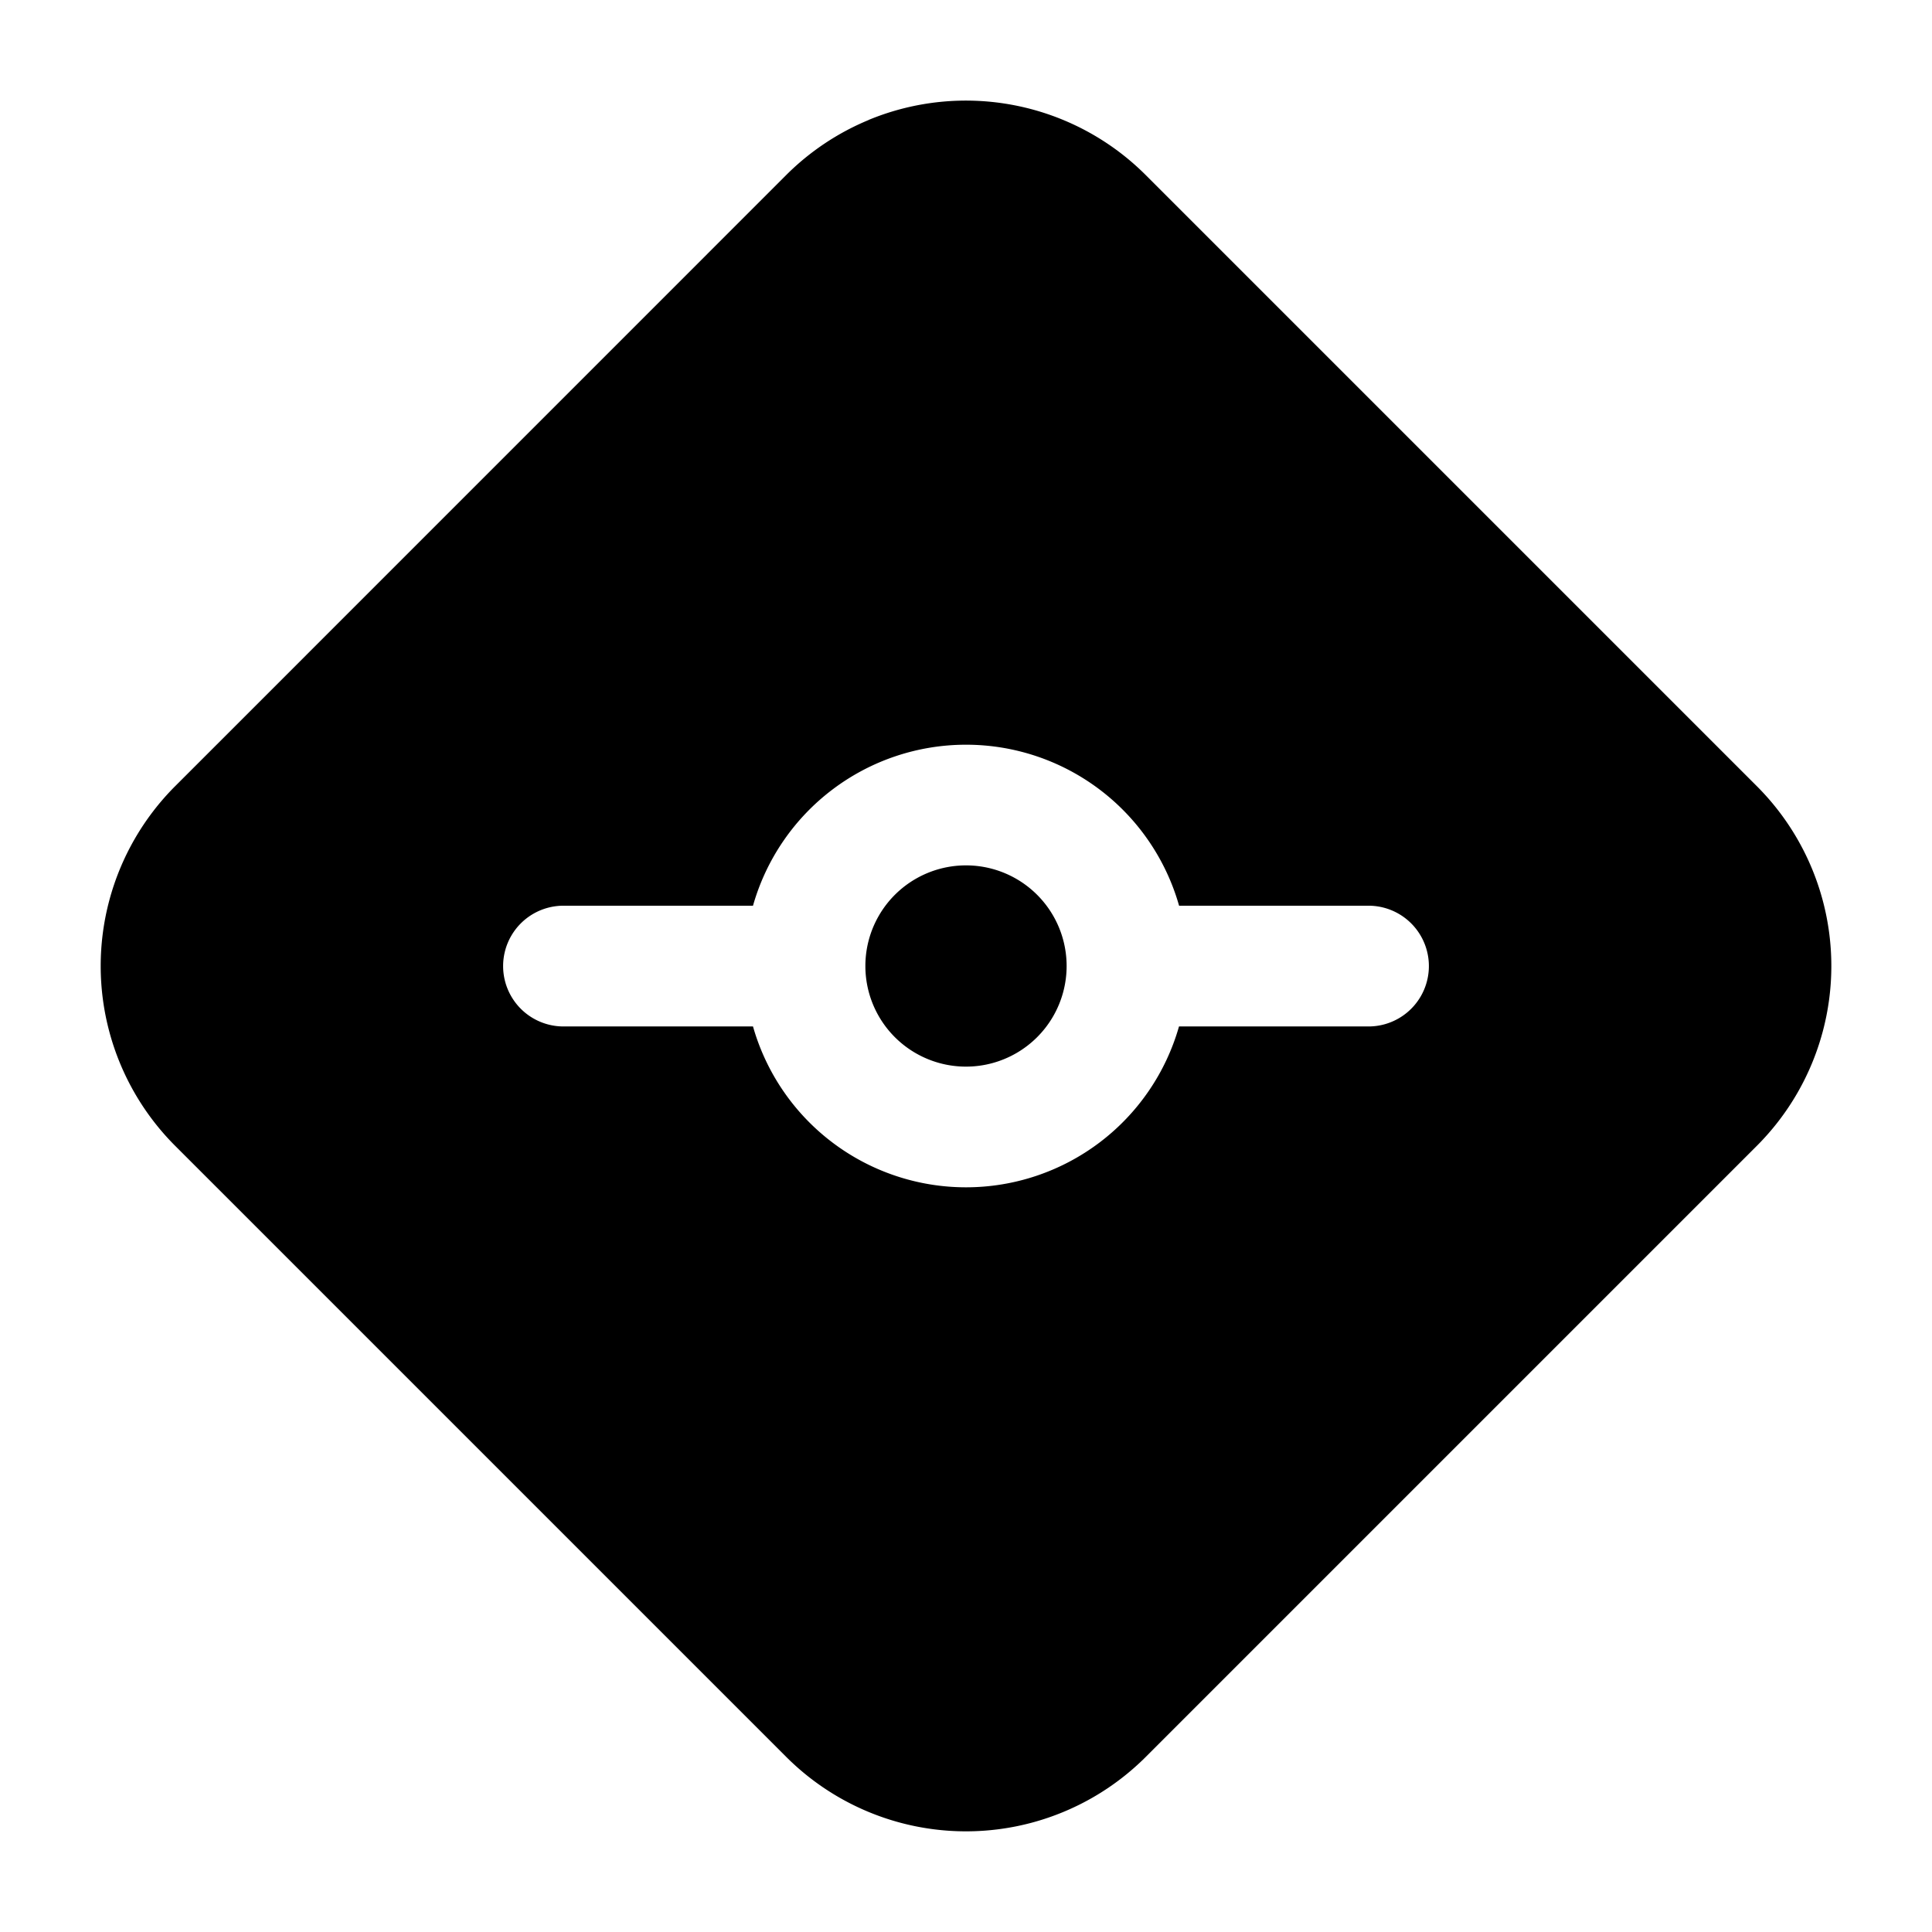 <svg width="24" height="24" fill="currentColor" viewBox="0 0 24 24" xmlns="http://www.w3.org/2000/svg"><path d="M12 10.75a1.25 1.25 0 1 0 0 2.5 1.25 1.25 0 0 0 0-2.5"/><path fill-rule="evenodd" d="M10.79 1.49a3.16 3.16 0 0 1 3.445.687l7.588 7.588a3.159 3.159 0 0 1 0 4.47l-7.588 7.588a3.159 3.159 0 0 1-4.47 0l-7.588-7.588a3.16 3.16 0 0 1 0-4.47l7.588-7.589a3.16 3.16 0 0 1 1.025-.685m-1.436 9.76a2.751 2.751 0 0 1 5.293 0H17a.75.75 0 0 1 0 1.5h-2.354a2.751 2.751 0 0 1-5.292 0H7a.75.75 0 0 1 0-1.5z"/></svg>